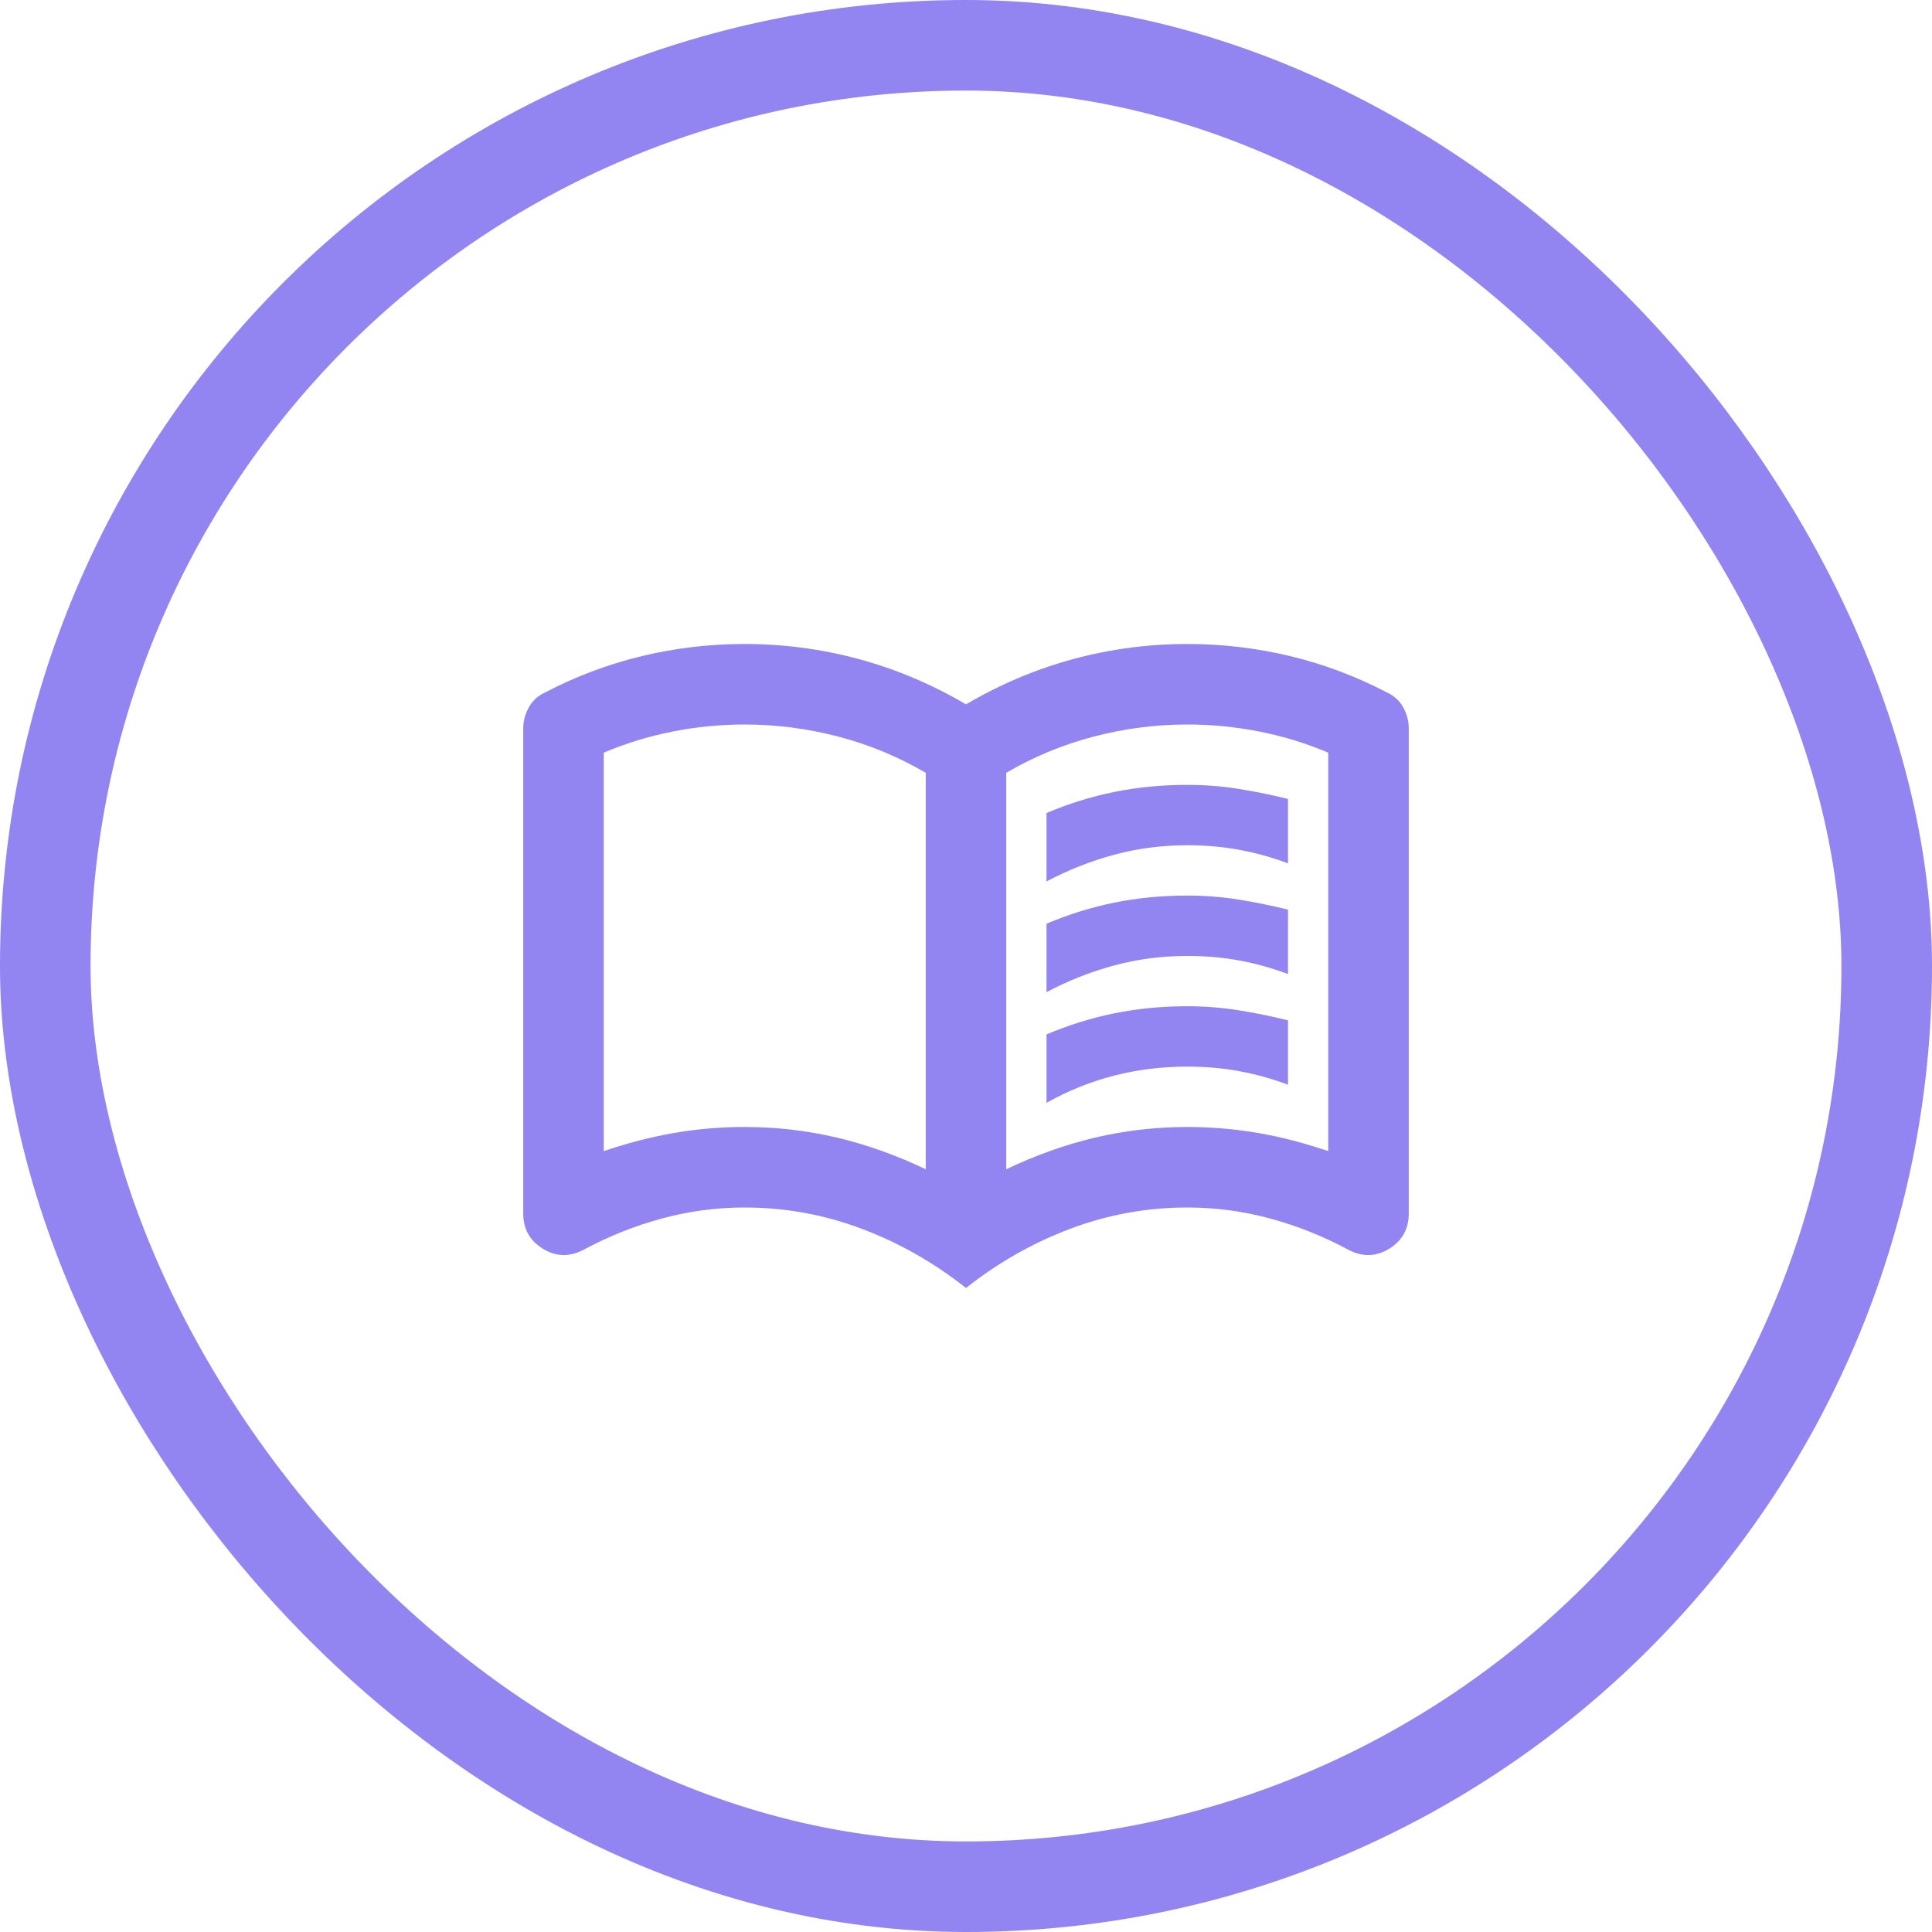 <svg width="64" height="64" viewBox="0 0 64 64" fill="none" xmlns="http://www.w3.org/2000/svg">
<path d="M34.667 29.2V26.933C35.4 26.622 36.15 26.389 36.917 26.233C37.684 26.078 38.489 26 39.333 26C39.911 26 40.478 26.044 41.033 26.133C41.589 26.222 42.133 26.333 42.667 26.467V28.6C42.133 28.4 41.595 28.25 41.051 28.151C40.506 28.05 39.933 28 39.333 28C38.489 28 37.678 28.106 36.9 28.317C36.122 28.528 35.378 28.822 34.667 29.2ZM34.667 36.533V34.267C35.4 33.956 36.15 33.722 36.917 33.567C37.684 33.411 38.489 33.333 39.333 33.333C39.911 33.333 40.478 33.378 41.033 33.467C41.589 33.556 42.133 33.667 42.667 33.8V35.933C42.133 35.733 41.595 35.584 41.051 35.484C40.506 35.383 39.933 35.333 39.333 35.333C38.489 35.333 37.678 35.433 36.9 35.633C36.122 35.833 35.378 36.133 34.667 36.533ZM34.667 32.867V30.6C35.4 30.289 36.15 30.055 36.917 29.9C37.684 29.744 38.489 29.667 39.333 29.667C39.911 29.667 40.478 29.711 41.033 29.8C41.589 29.889 42.133 30 42.667 30.133V32.267C42.133 32.067 41.595 31.917 41.051 31.817C40.506 31.717 39.933 31.667 39.333 31.667C38.489 31.667 37.678 31.772 36.9 31.984C36.122 32.195 35.378 32.489 34.667 32.867ZM24.667 37.333C25.711 37.333 26.728 37.45 27.717 37.683C28.706 37.916 29.689 38.267 30.667 38.733V25.6C29.756 25.067 28.789 24.667 27.767 24.4C26.744 24.133 25.711 24 24.667 24C23.867 24 23.073 24.078 22.284 24.233C21.495 24.389 20.733 24.622 20 24.933V38.133C20.778 37.867 21.55 37.667 22.317 37.533C23.084 37.4 23.867 37.333 24.667 37.333ZM33.333 38.733C34.311 38.267 35.295 37.916 36.284 37.683C37.273 37.45 38.289 37.333 39.333 37.333C40.133 37.333 40.917 37.4 41.684 37.533C42.45 37.667 43.222 37.867 44 38.133V24.933C43.267 24.622 42.506 24.389 41.717 24.233C40.928 24.078 40.133 24 39.333 24C38.289 24 37.256 24.133 36.233 24.4C35.211 24.667 34.245 25.067 33.333 25.6V38.733ZM32 42.667C30.933 41.822 29.778 41.167 28.533 40.7C27.289 40.233 26 40 24.667 40C23.733 40 22.817 40.122 21.917 40.367C21.017 40.611 20.156 40.956 19.333 41.4C18.867 41.644 18.417 41.633 17.984 41.367C17.55 41.1 17.333 40.711 17.333 40.2V24.133C17.333 23.889 17.395 23.655 17.517 23.433C17.639 23.211 17.822 23.044 18.067 22.933C19.089 22.4 20.156 22 21.267 21.733C22.378 21.467 23.511 21.333 24.667 21.333C25.956 21.333 27.217 21.5 28.451 21.833C29.684 22.167 30.867 22.667 32 23.333C33.133 22.667 34.317 22.167 35.551 21.833C36.784 21.5 38.044 21.333 39.333 21.333C40.489 21.333 41.622 21.467 42.733 21.733C43.844 22 44.911 22.4 45.933 22.933C46.178 23.044 46.361 23.211 46.484 23.433C46.606 23.655 46.667 23.889 46.667 24.133V40.2C46.667 40.711 46.45 41.1 46.017 41.367C45.584 41.633 45.133 41.644 44.667 41.4C43.844 40.956 42.983 40.611 42.083 40.367C41.183 40.122 40.267 40 39.333 40C38 40 36.711 40.233 35.467 40.7C34.222 41.167 33.067 41.822 32 42.667Z" fill="#9284F1"/>
<rect x="1.5" y="1.5" width="61" height="61" rx="30.5" stroke="#9284F1" stroke-width="3"/>
</svg>
